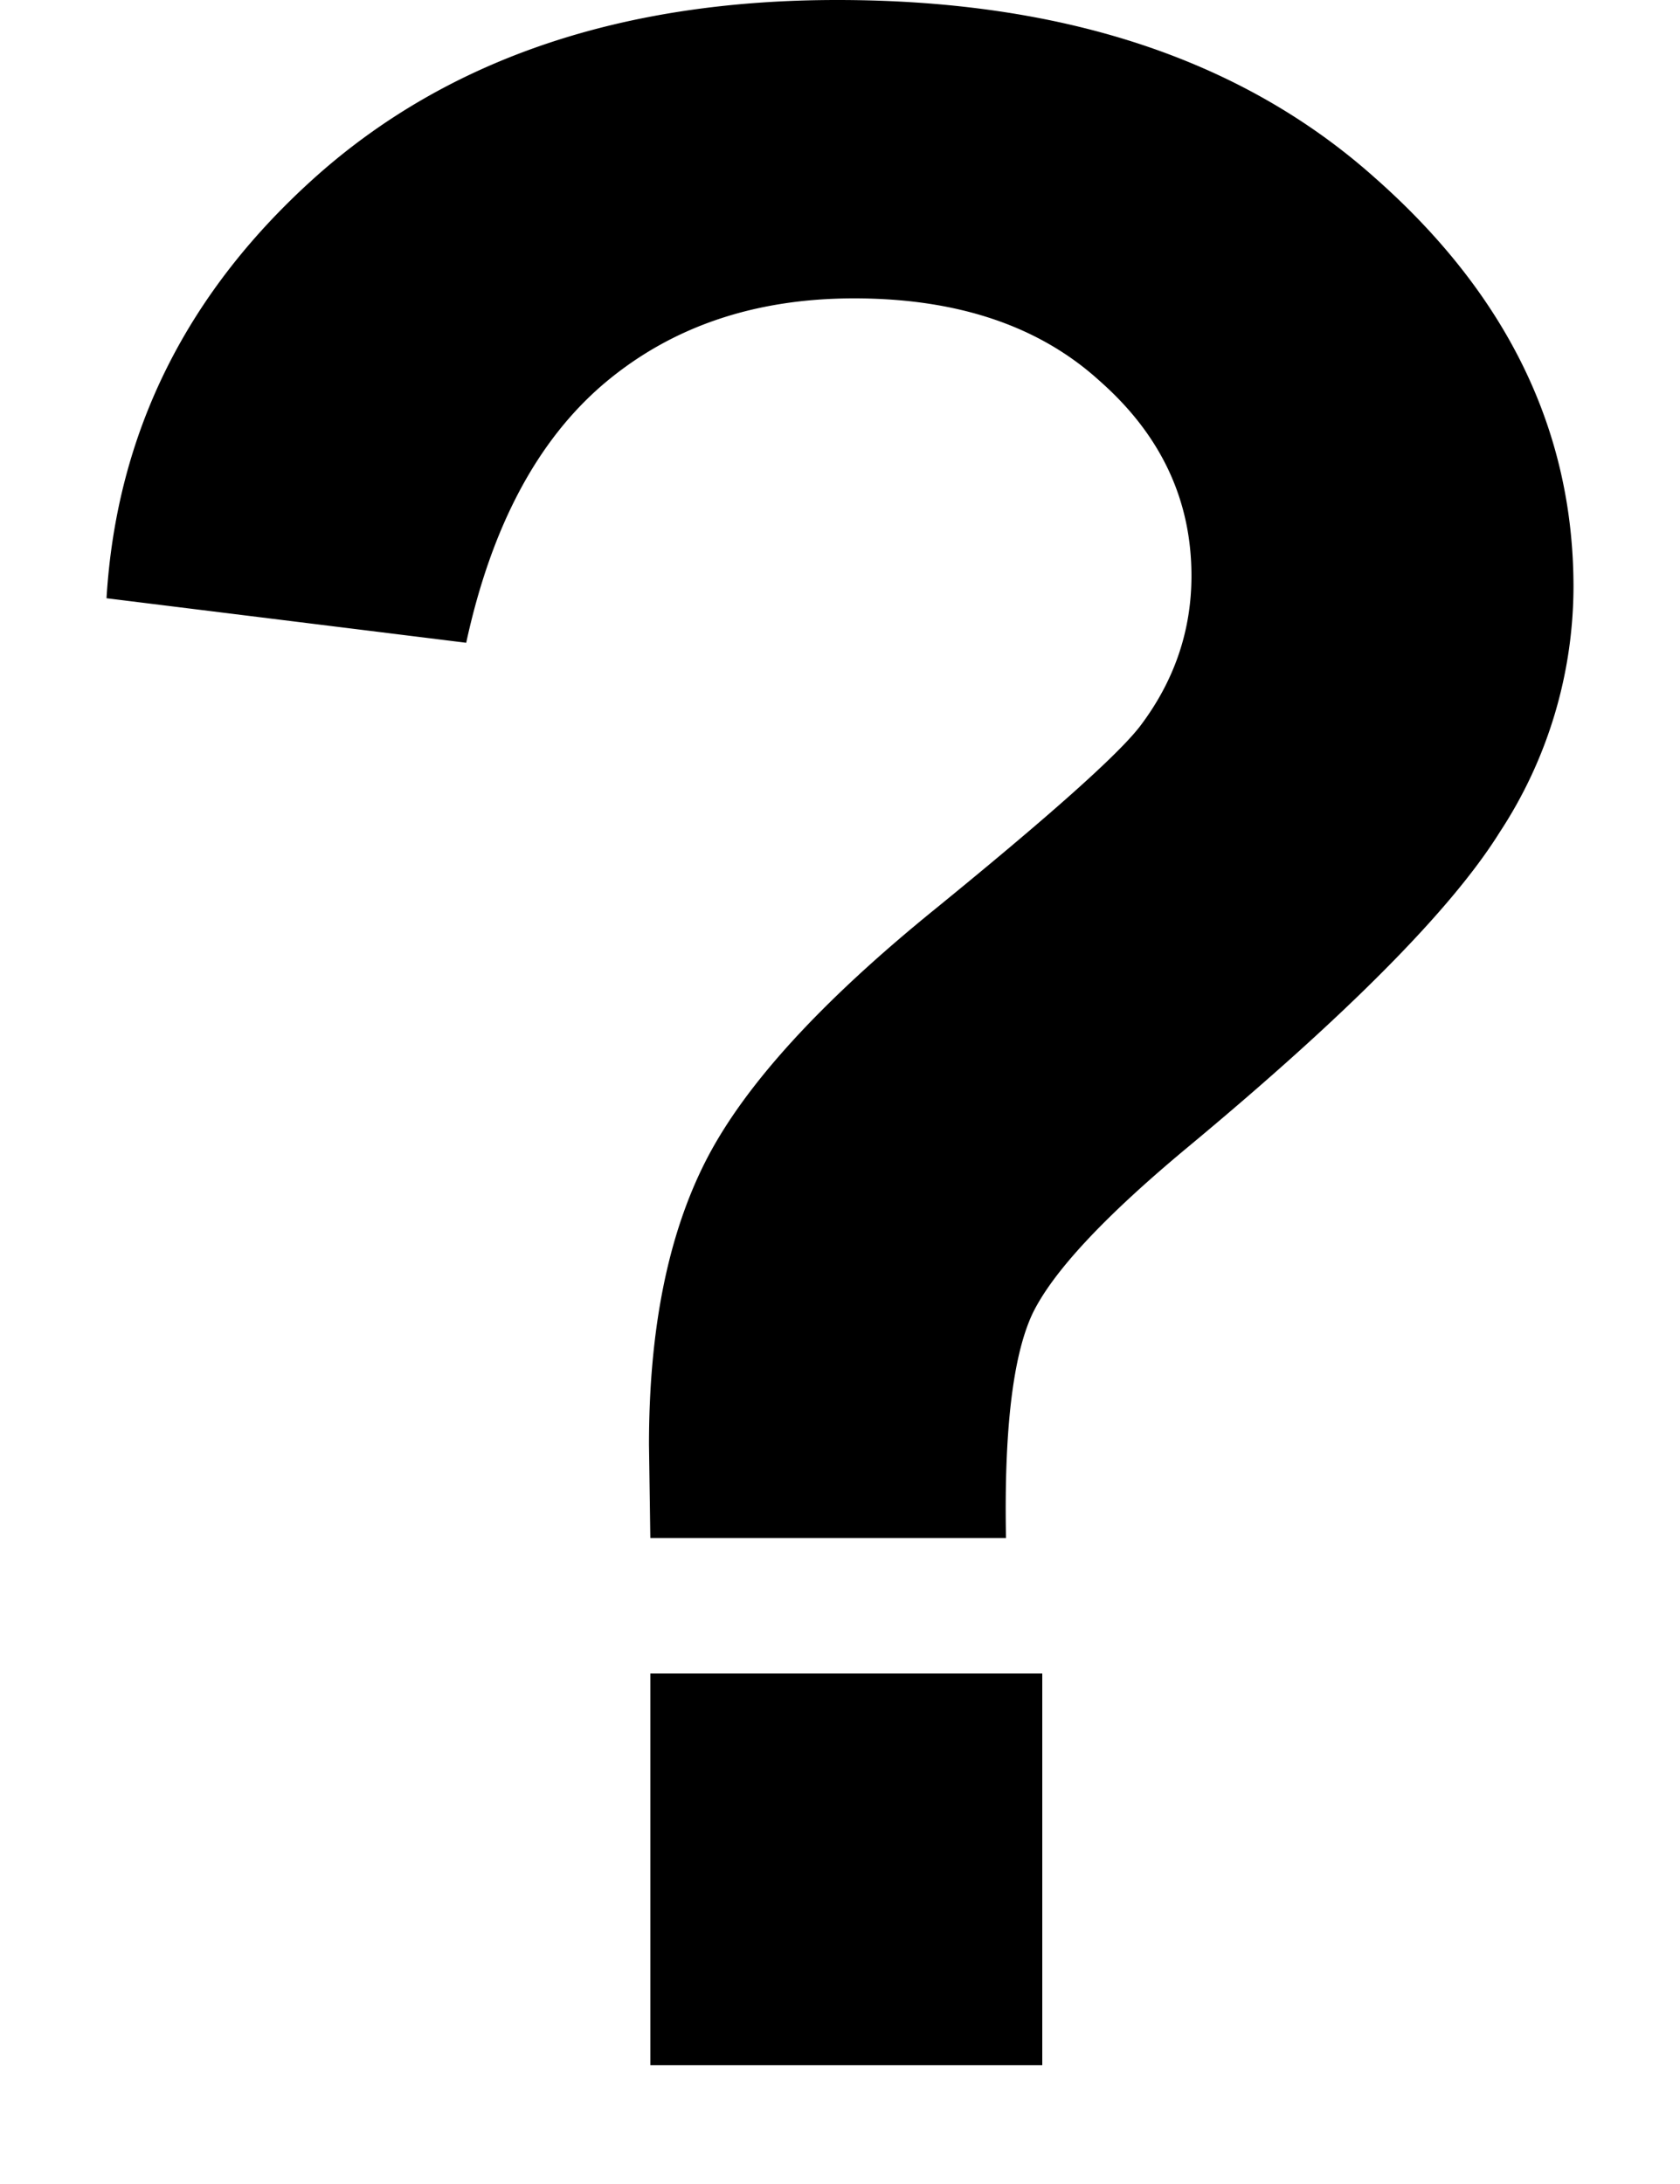 <svg xmlns="http://www.w3.org/2000/svg" width="10" height="13" fill="none" viewBox="0 0 10 13"><rect width="100%" height="100%"/><g class="currentLayer"><path d="M5.988 9.155H3.871l-.008-.556c0-.686.113-1.25.34-1.693.227-.443.68-.941 1.362-1.494.68-.554 1.087-.916 1.22-1.088.205-.27.307-.57.307-.896 0-.454-.183-.841-.548-1.162-.36-.327-.847-.49-1.46-.49-.593 0-1.088.169-1.487.506-.398.338-.672.852-.822 1.544L.634 3.561c.06-.991.481-1.832 1.262-2.524C2.681.345 3.711 0 4.983 0c1.34 0 2.405.35 3.196 1.054.792.697 1.187 1.51 1.187 2.44a2.67 2.67 0 0 1-.44 1.461c-.287.46-.907 1.085-1.859 1.876-.493.41-.8.739-.921.988-.117.249-.17.694-.158 1.336zm-2.117 3.138V9.961h2.333v2.332H3.871z" fill="#000" class="selected"/></g></svg>